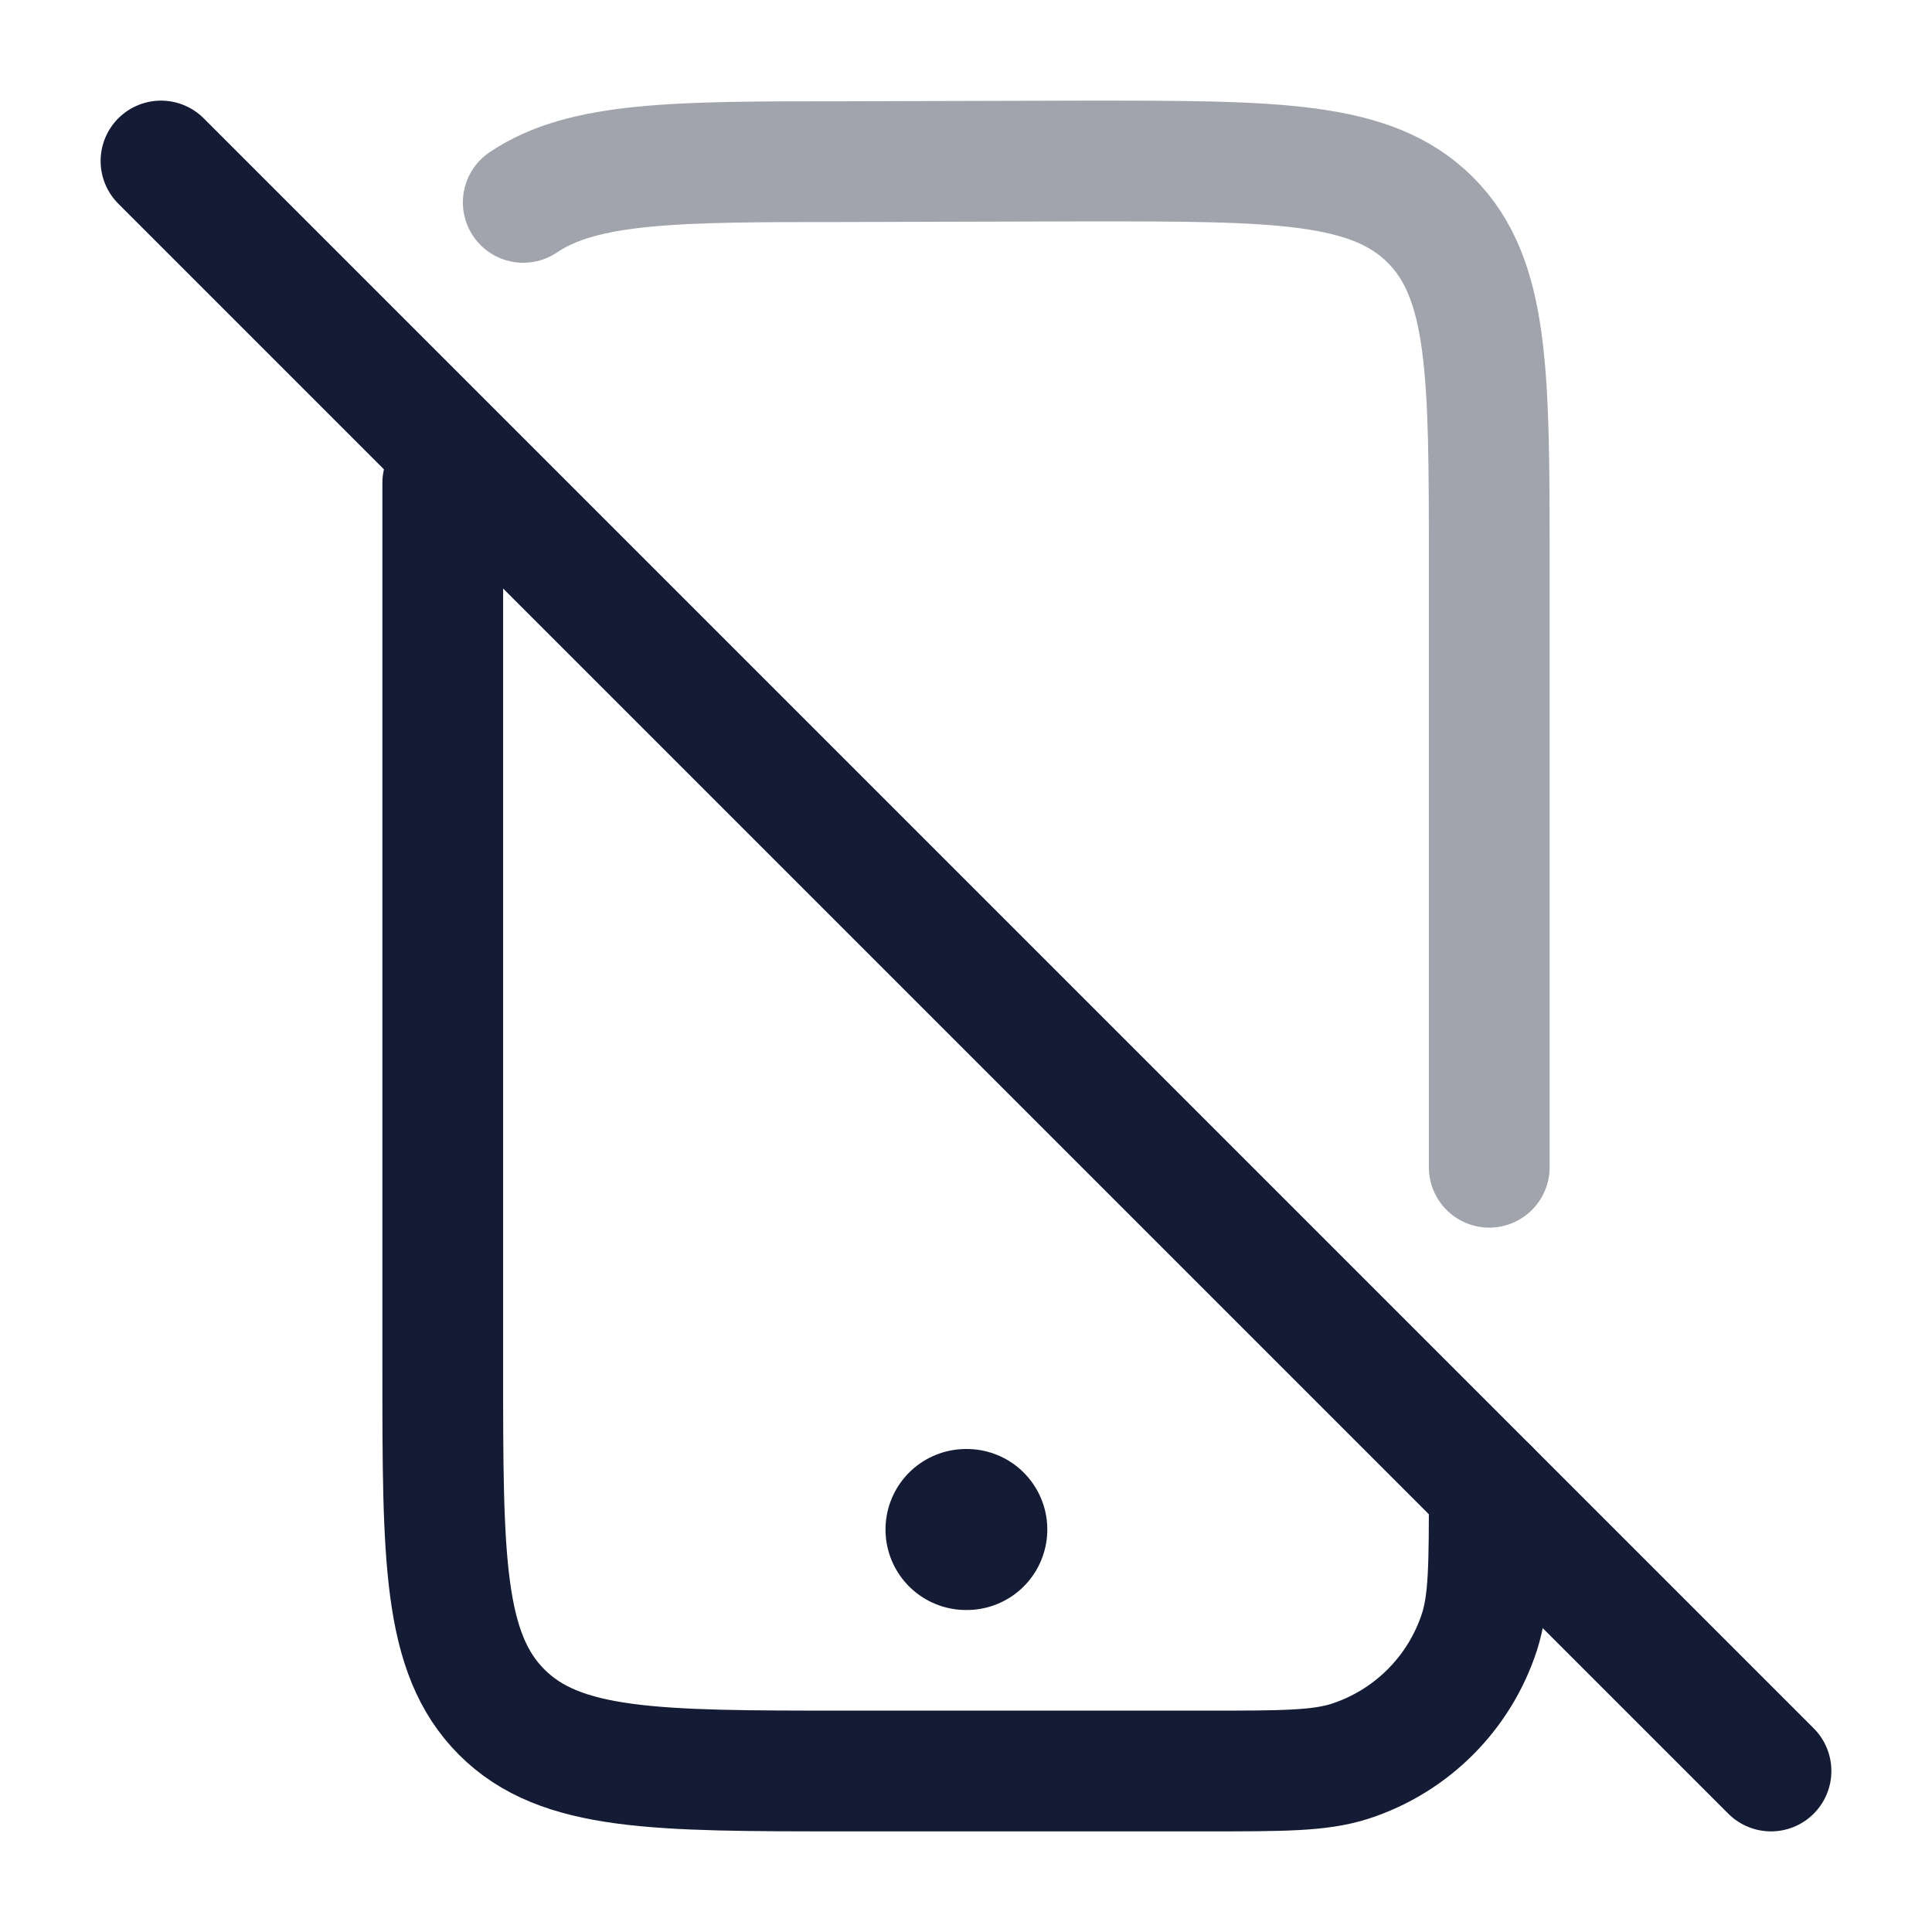 <svg width="24" height="24" viewBox="0 0 24 24" fill="none" xmlns="http://www.w3.org/2000/svg">
<path d="M2 2L22 22" stroke="#141B34" stroke-width="1.5" stroke-linecap="round" stroke-linejoin="round"/>
<path opacity="0.4" d="M18.5 14.5V7C18.5 4.643 18.5 3.464 17.768 2.732C17.035 2 15.857 2 13.5 2L10.494 2.008C8.41 2.008 7.248 2.008 6.5 2.514" stroke="#141B34" stroke-width="1.5" stroke-linecap="round" stroke-linejoin="round"/>
<path d="M5.5 6V17C5.5 19.357 5.5 20.535 6.232 21.268C6.964 22 8.143 22 10.5 22H15C15.931 22 16.396 22 16.773 21.878C17.534 21.63 18.13 21.034 18.378 20.273C18.5 19.896 18.5 19.431 18.5 18.5" stroke="#141B34" stroke-width="1.5" stroke-linecap="round" stroke-linejoin="round"/>
<path d="M12 19H12.01" stroke="#141B34" stroke-width="2" stroke-linecap="round" stroke-linejoin="round"/>
</svg>
